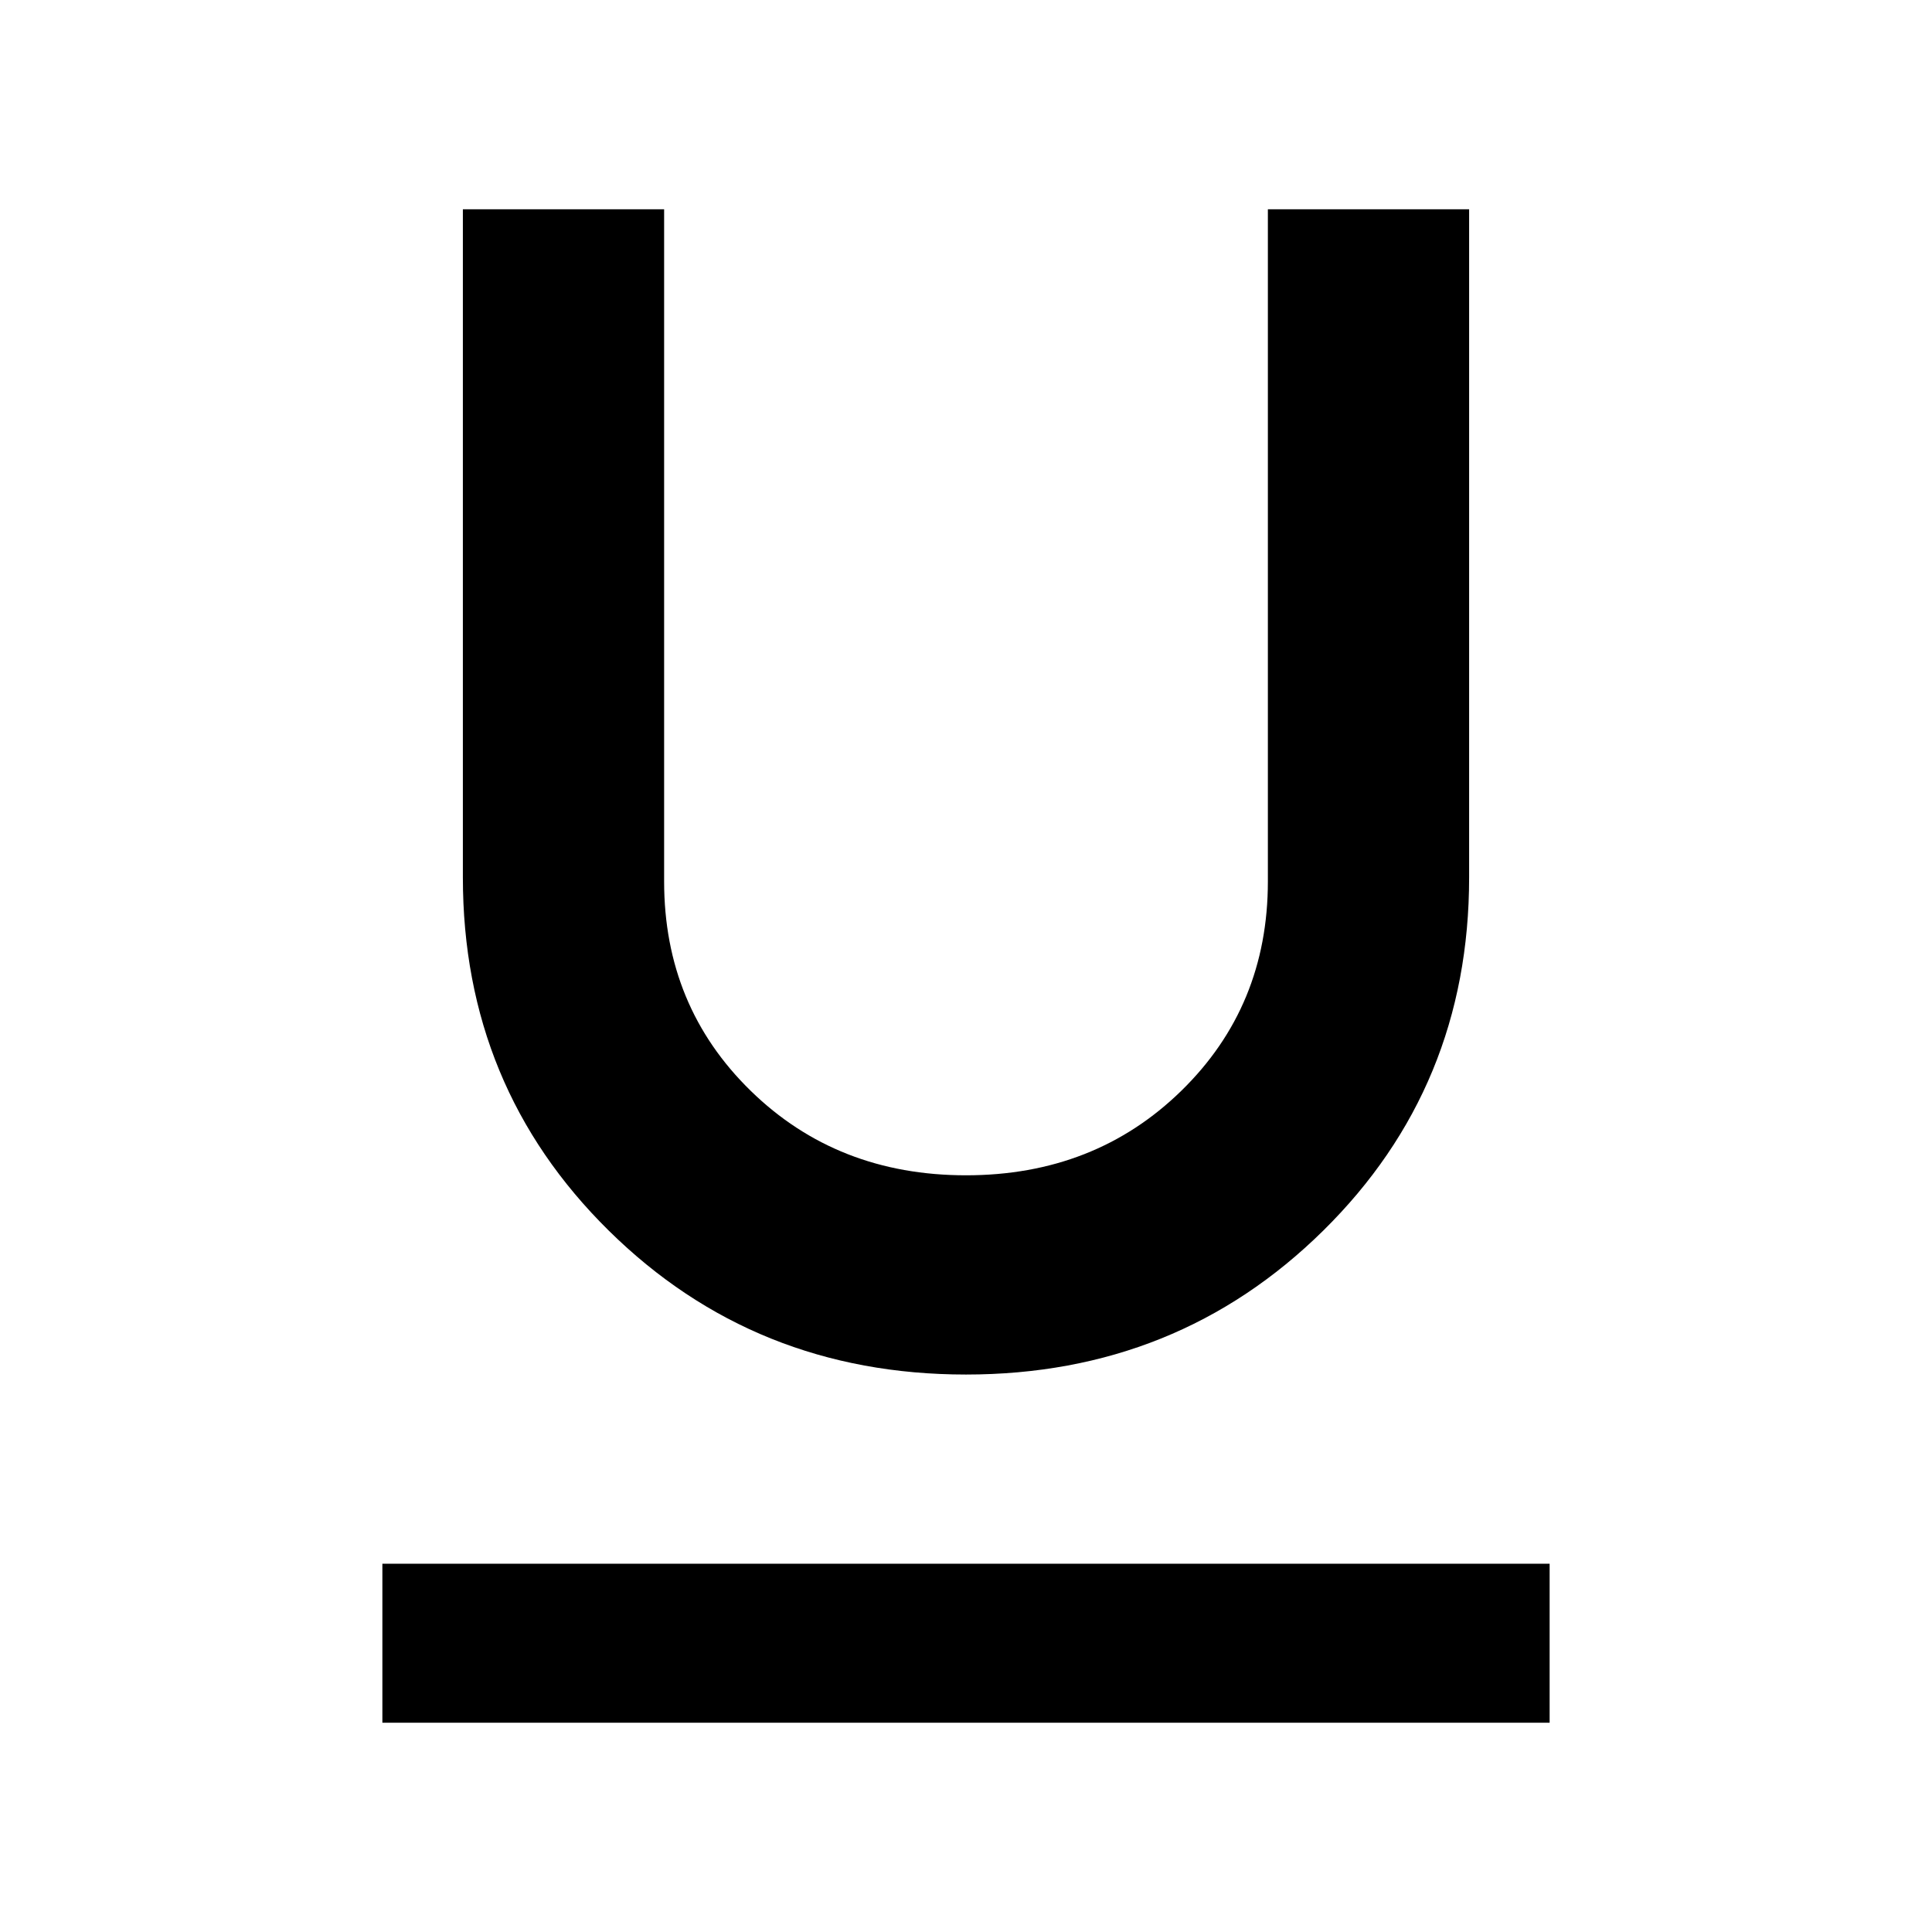 <svg xmlns="http://www.w3.org/2000/svg" width="48" height="48" viewBox="0 0 48 48"><path d="M9.5 42.8v-3.95h29v3.95ZM24 34.15q-5.25 0-8.875-3.575T11.5 21.8V5.2h5v16.7q0 3.1 2.15 5.2T24 29.2q3.2 0 5.35-2.1 2.15-2.1 2.15-5.2V5.2h5v16.6q0 5.2-3.625 8.775T24 34.15Z"/></svg>